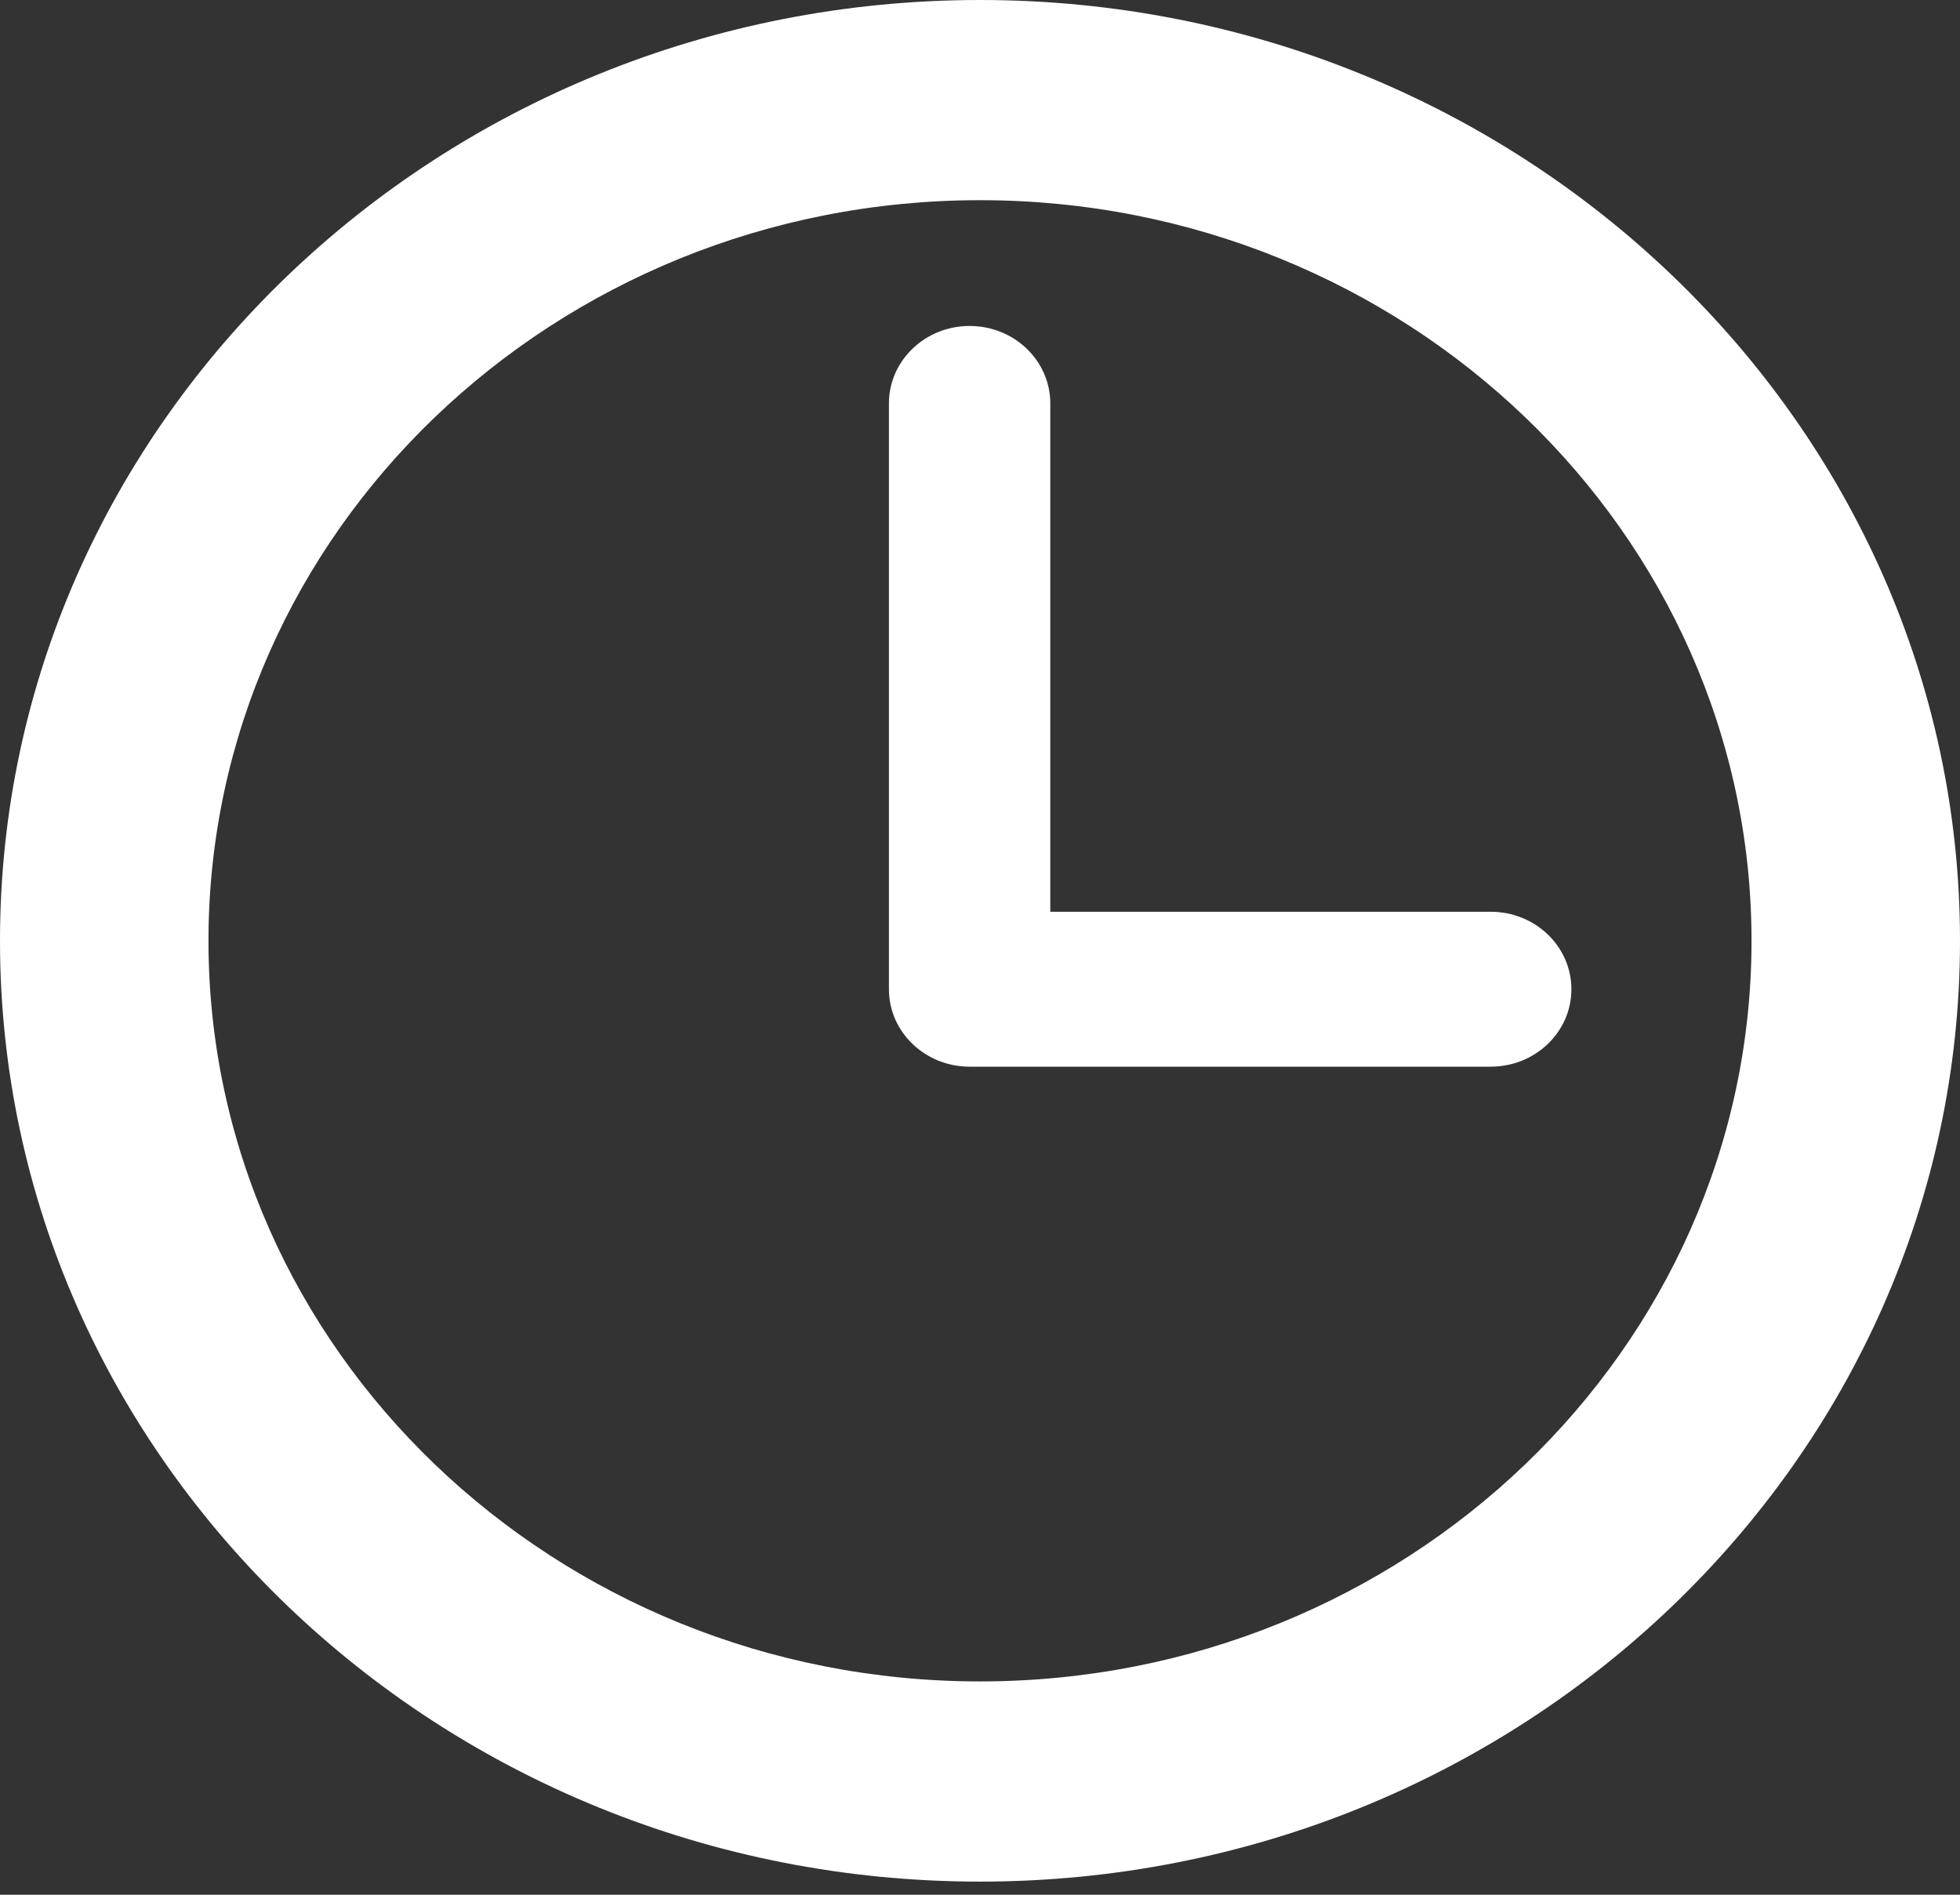 <svg width="30" height="29" viewBox="0 0 30 29" fill="#fff" xmlns="http://www.w3.org/2000/svg">
<rect x="0" y="0" width="30" height="29" fill="#333333" stroke="none"/>
<path d="M15 0C6.729 0 0 6.46 0 14.4C0 22.34 6.729 28.799 15 28.799C23.271 28.799 30 22.34 30 14.4C30 6.46 23.271 0 15 0ZM15 25.735C8.489 25.735 3.191 20.65 3.191 14.4C3.191 8.149 8.489 3.064 15 3.064C21.511 3.064 26.809 8.149 26.809 14.4C26.809 20.65 21.511 25.735 15 25.735Z" />
<path d="M22.817 13.955H16.076V6.174C16.076 5.52 15.523 4.989 14.841 4.989C14.159 4.989 13.606 5.52 13.606 6.174V15.141C13.606 15.795 14.159 16.326 14.841 16.326H22.817C23.5 16.326 24.052 15.795 24.052 15.141C24.052 14.486 23.5 13.955 22.817 13.955Z"/>
</svg>
